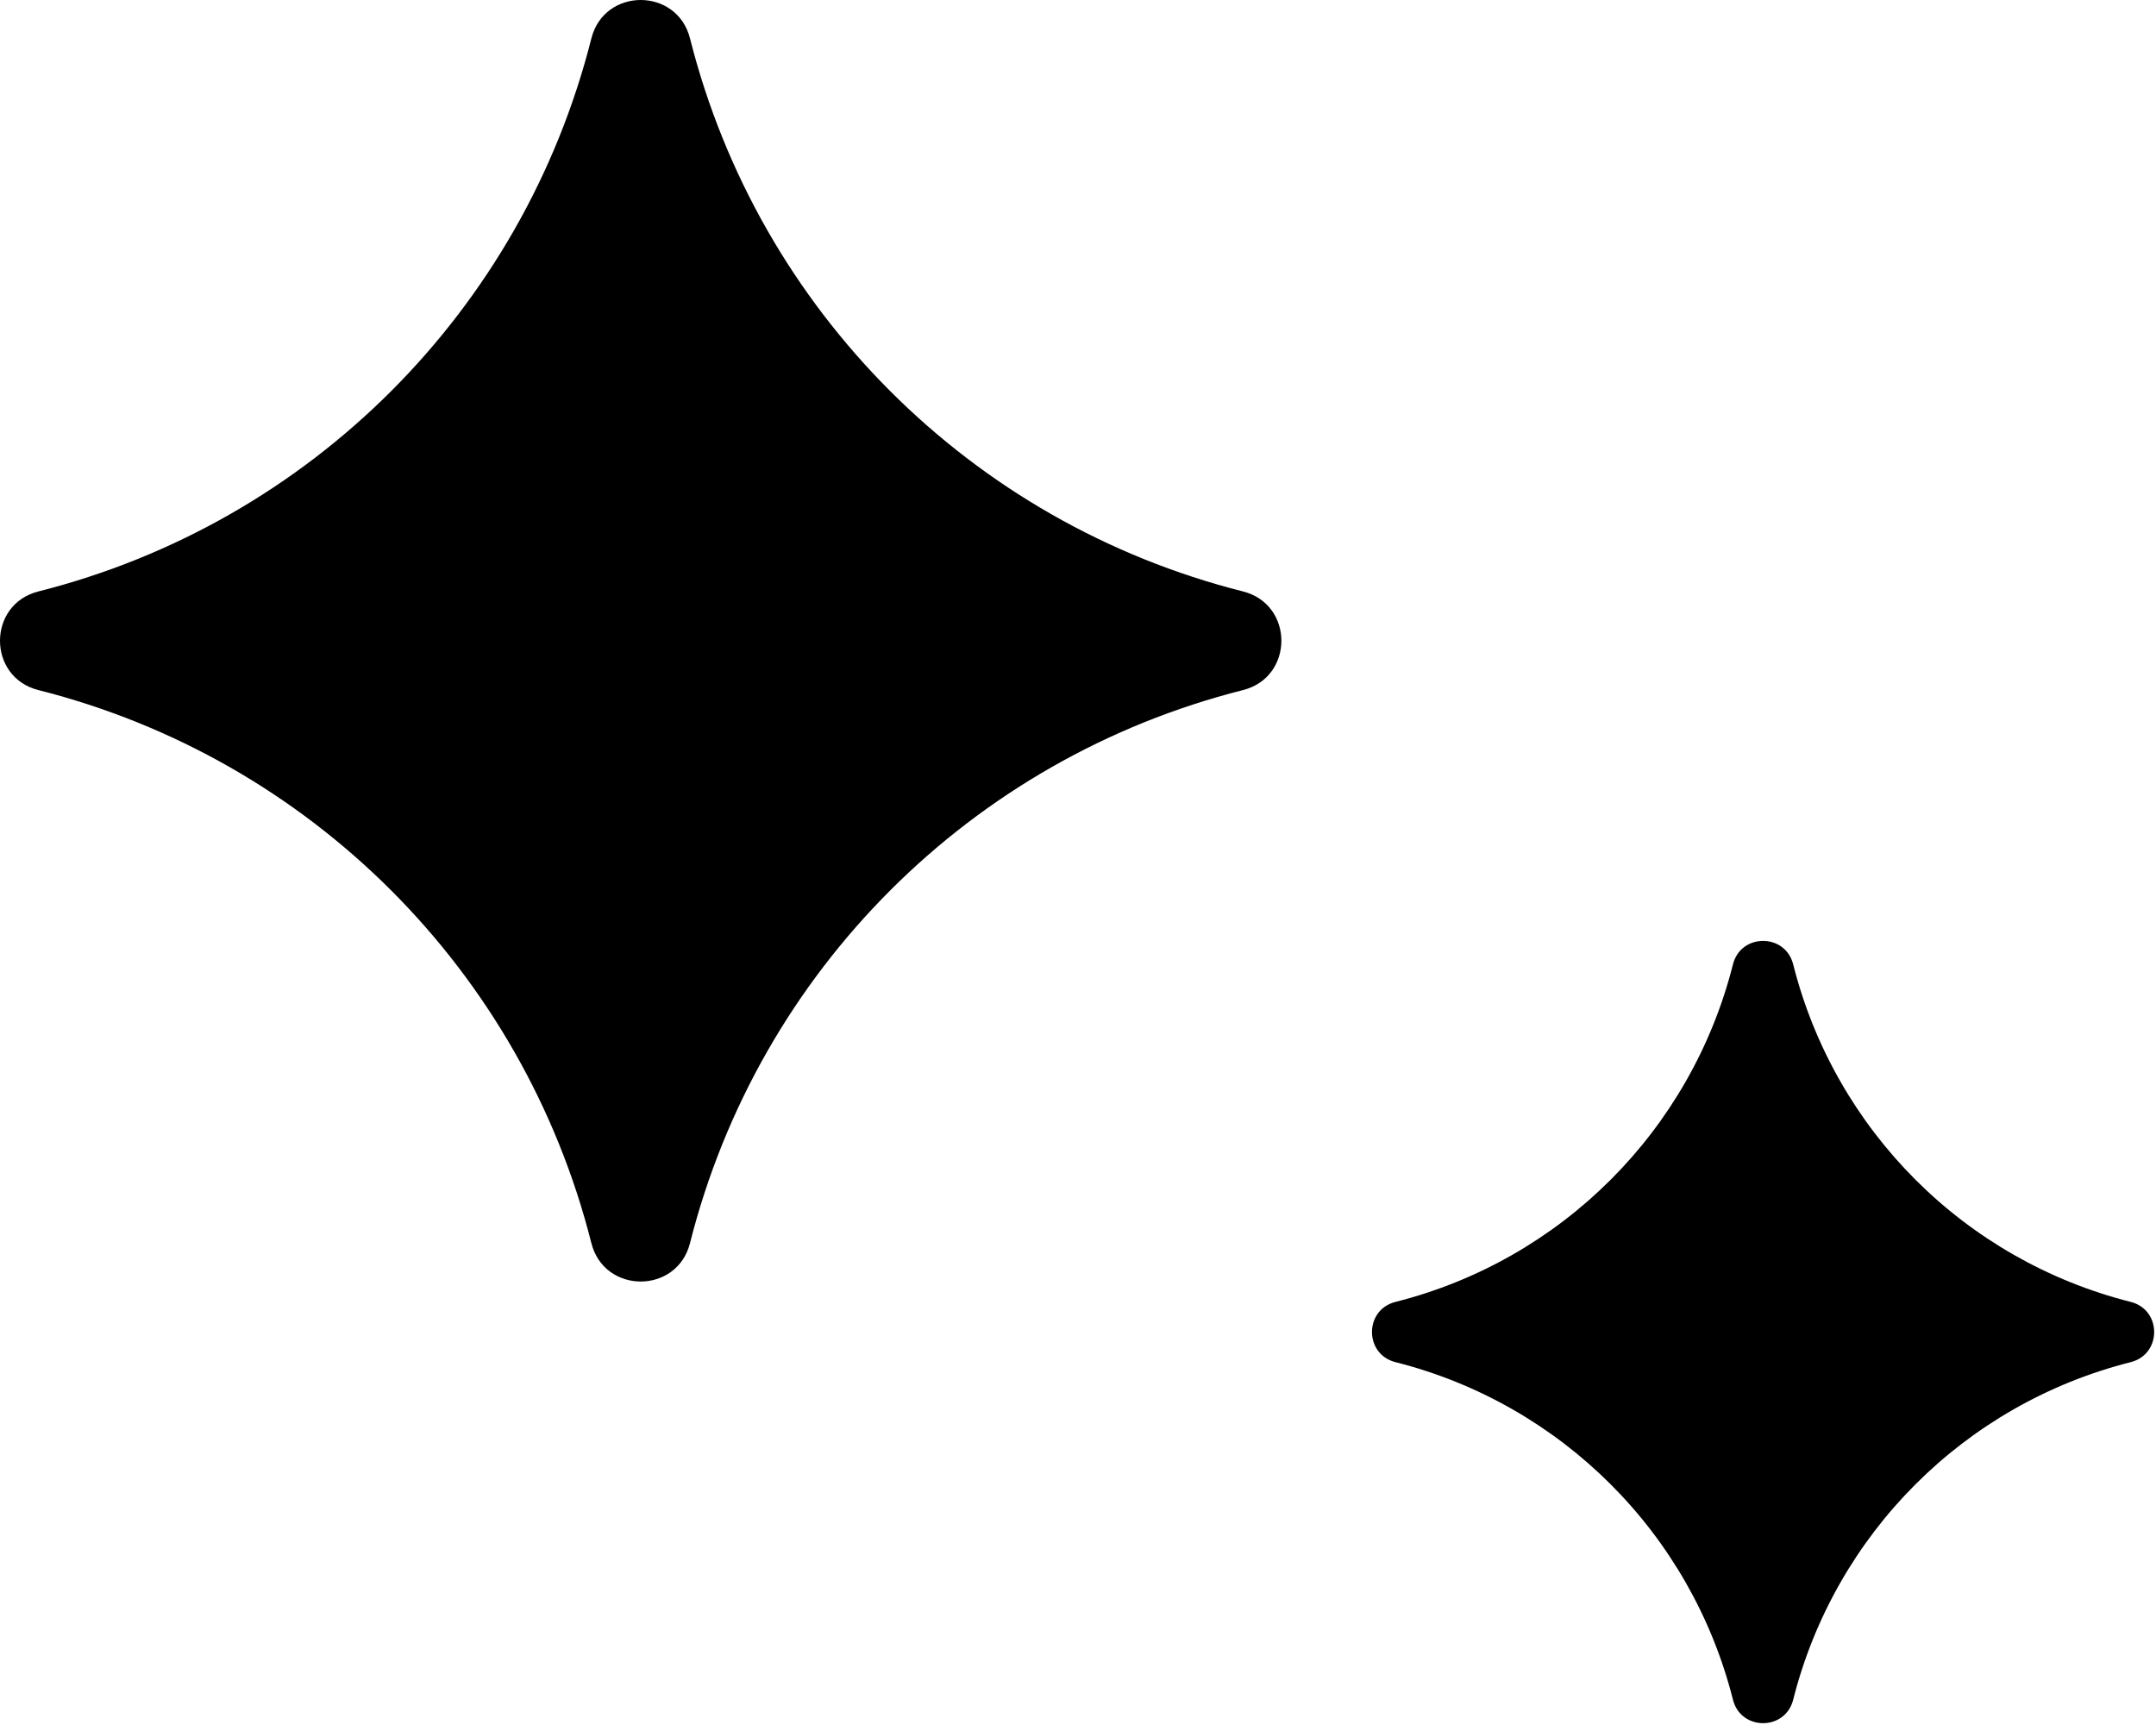 <svg width="170" height="136" viewBox="0 0 170 136" fill="none" xmlns="http://www.w3.org/2000/svg">
<path d="M46.629 3.029C47.649 -1.01 53.387 -1.01 54.407 3.029C59.822 24.471 76.565 41.215 98.007 46.629C102.046 47.649 102.046 53.387 98.007 54.407C76.565 59.822 59.822 76.565 54.407 98.007C53.387 102.046 47.649 102.046 46.629 98.007C41.215 76.565 24.471 59.822 3.029 54.407C-1.01 53.387 -1.01 47.649 3.029 46.629C24.471 41.215 41.215 24.471 46.629 3.029Z" fill="black"/>
<path d="M136.644 76.03C137.267 73.564 140.769 73.564 141.392 76.03C144.697 89.119 154.917 99.339 168.007 102.644C170.472 103.267 170.472 106.769 168.007 107.392C154.917 110.697 144.697 120.917 141.392 134.007C140.769 136.472 137.267 136.472 136.644 134.007C133.339 120.917 123.119 110.697 110.03 107.392C107.564 106.769 107.564 103.267 110.03 102.644C123.119 99.339 133.339 89.119 136.644 76.03Z" fill="black"/>
</svg>

